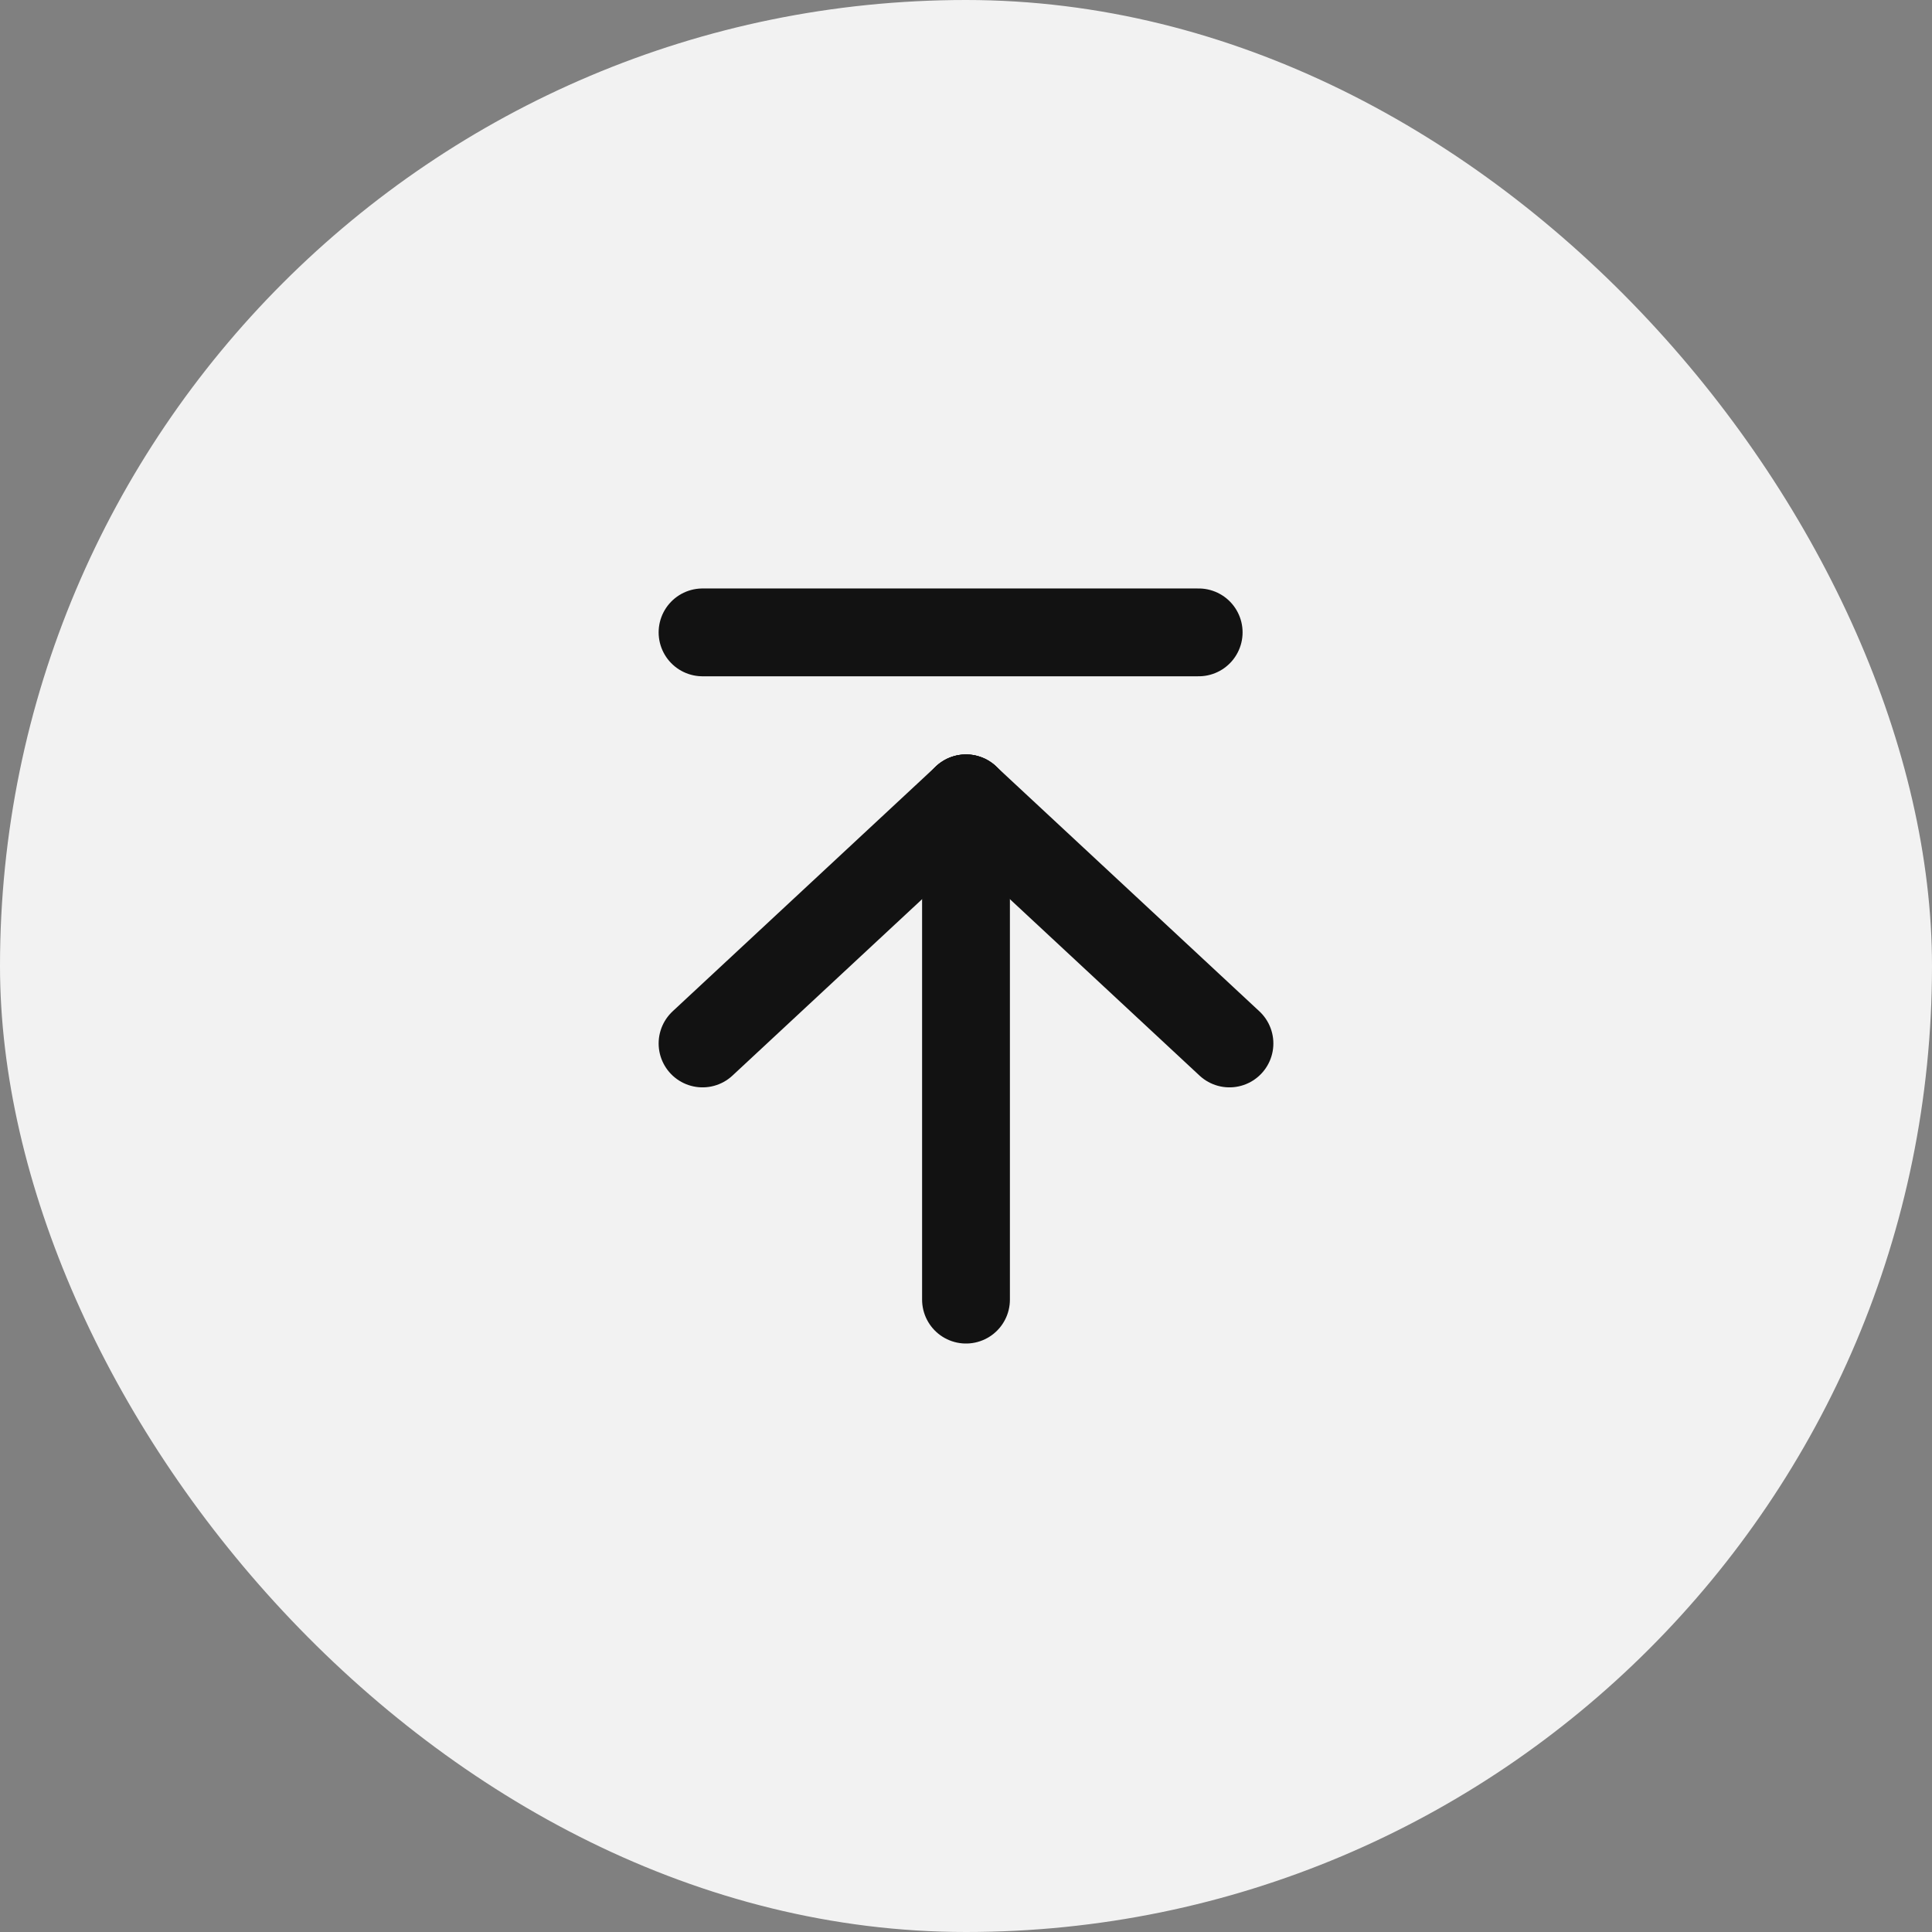 <svg width="44" height="44" viewBox="0 0 44 44" fill="none" xmlns="http://www.w3.org/2000/svg">
<rect x="0" y="0" width="44" height="44" fill="#808080" stroke="none"/>
<rect width="44" height="44" rx="22" fill="#F2F2F2"/>
<path d="M16 14.402H27.299" stroke="#121212" stroke-width="2" stroke-miterlimit="10" stroke-linecap="round"/>
<path d="M16 23.764L22 18.182" stroke="#121212" stroke-width="2" stroke-miterlimit="10" stroke-linecap="round"/>
<path d="M28 23.764L22 18.182" stroke="#121212" stroke-width="2" stroke-miterlimit="10" stroke-linecap="round"/>
<path d="M22 29.598V18.182" stroke="#121212" stroke-width="2" stroke-miterlimit="10" stroke-linecap="round"/>
</svg>

